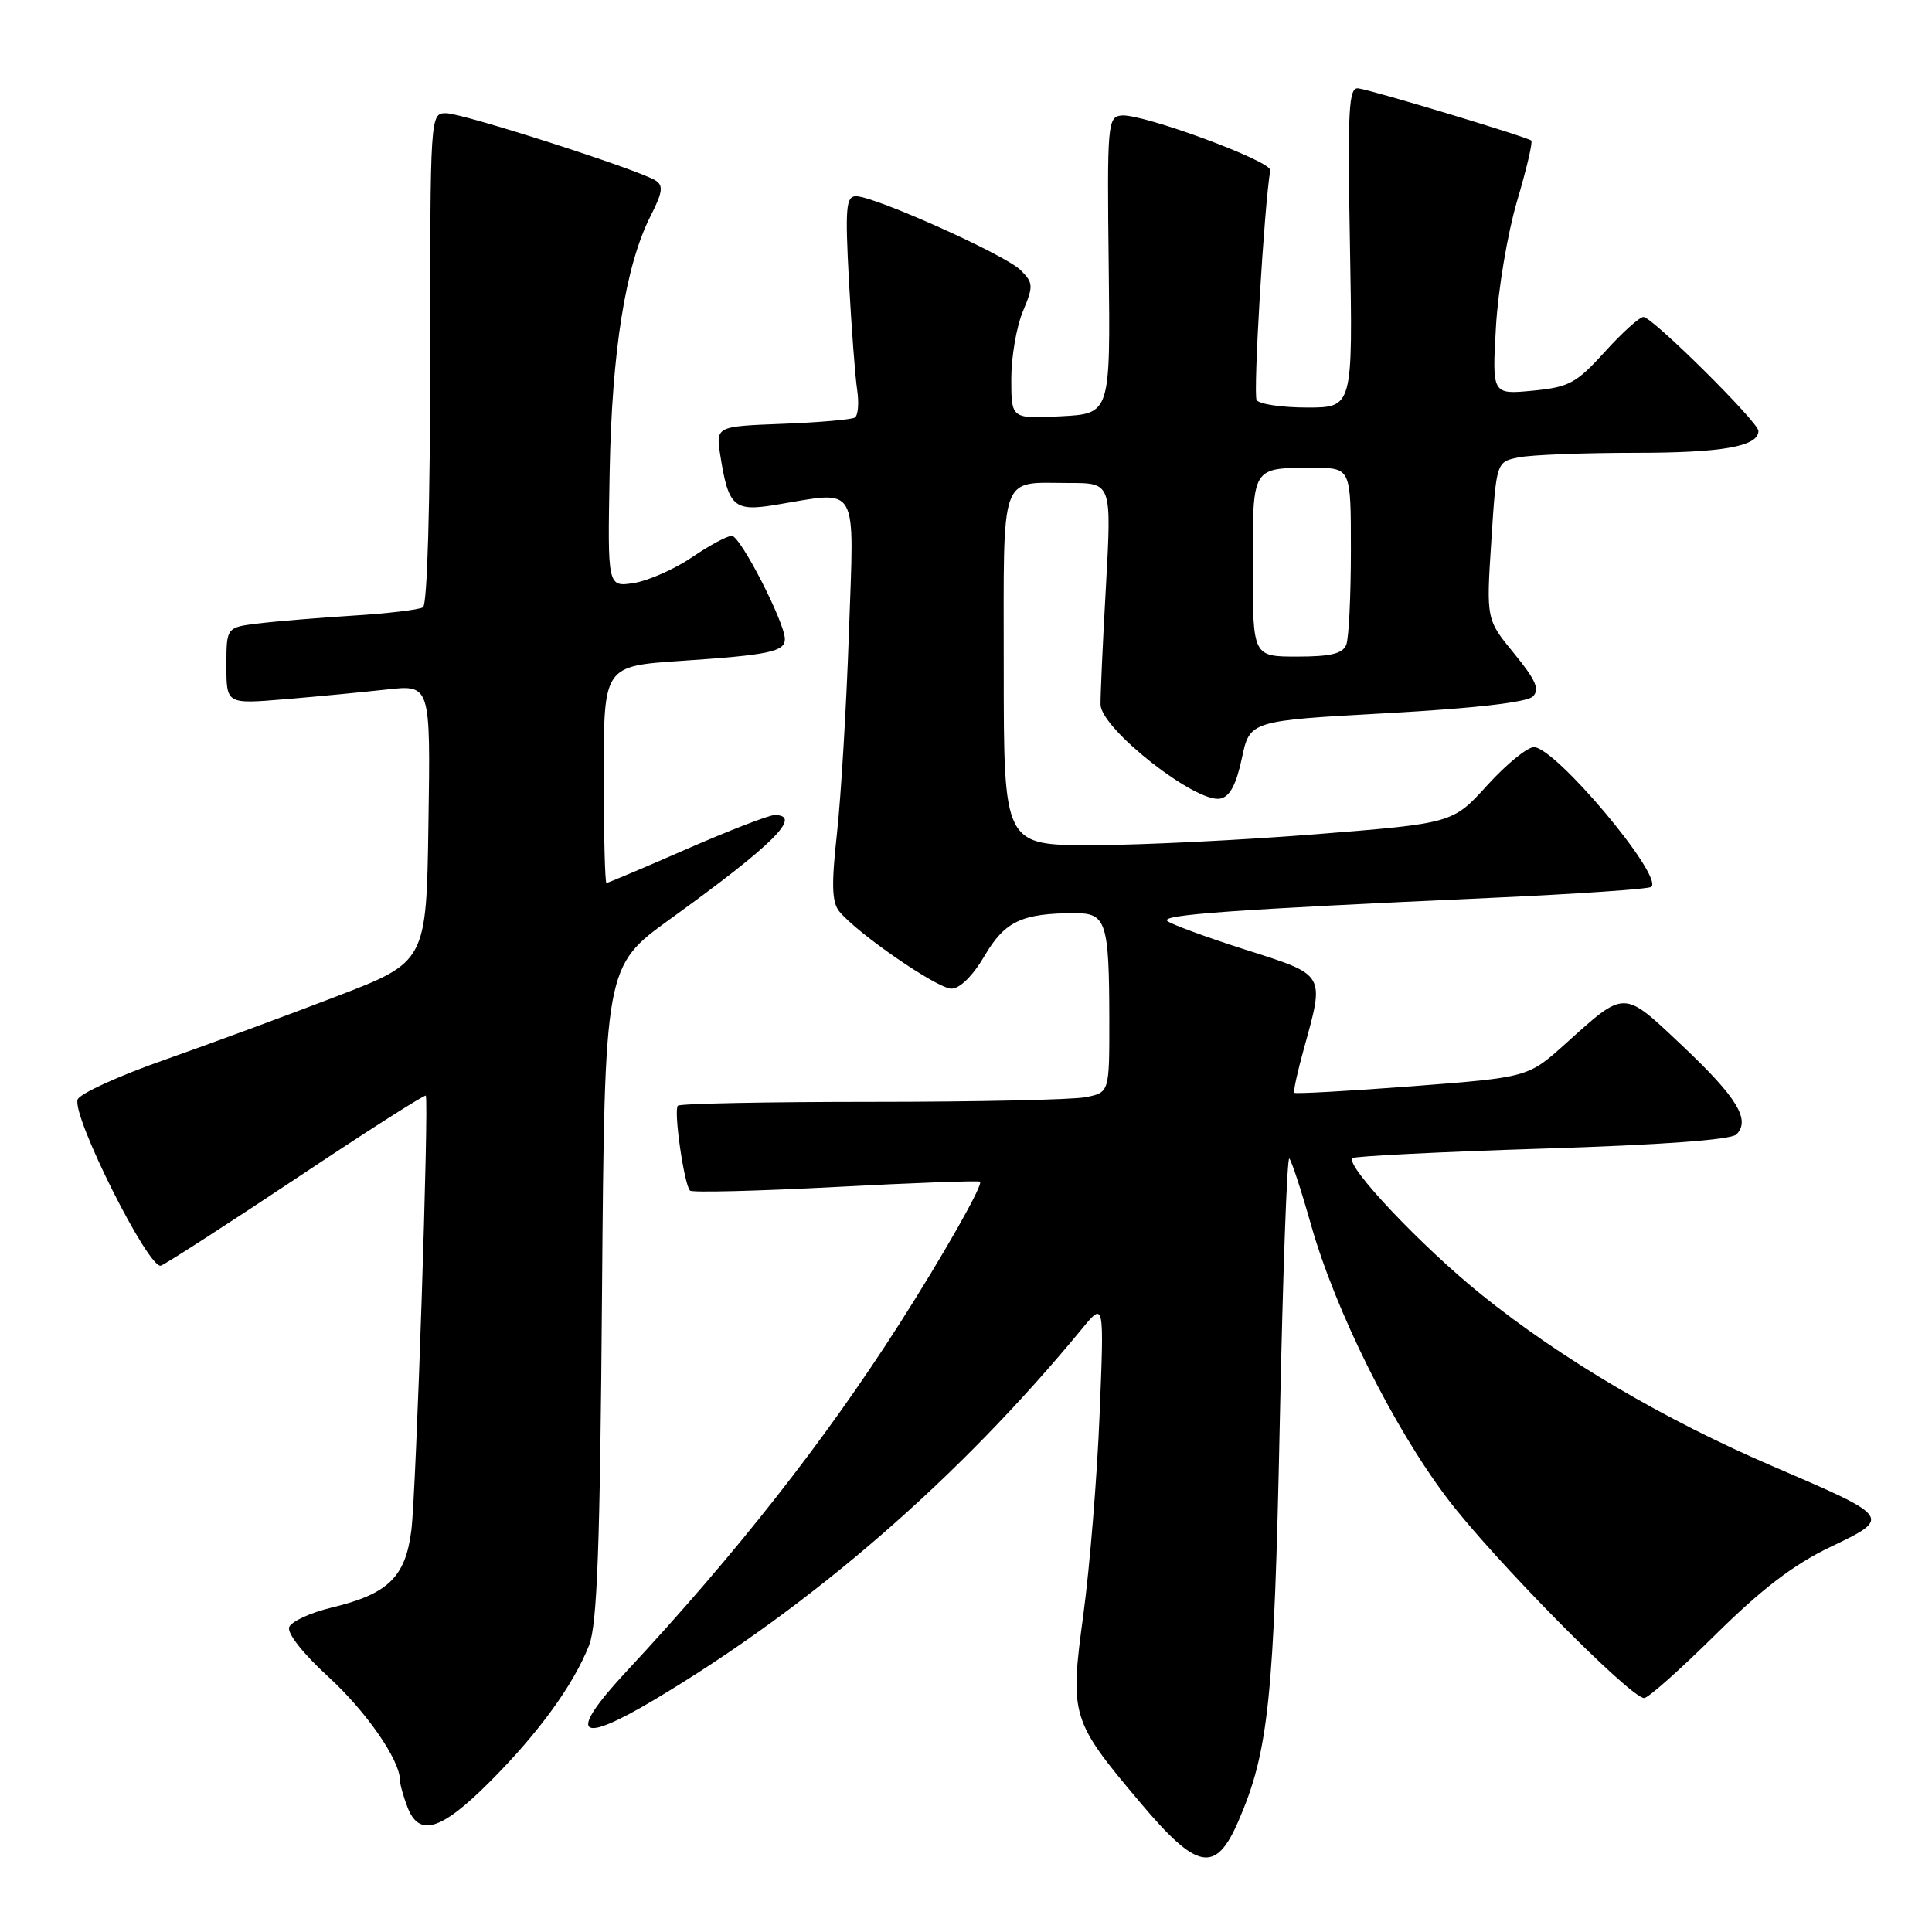 <?xml version="1.0" encoding="UTF-8" standalone="no"?>
<!DOCTYPE svg PUBLIC "-//W3C//DTD SVG 1.1//EN" "http://www.w3.org/Graphics/SVG/1.1/DTD/svg11.dtd" >
<svg xmlns="http://www.w3.org/2000/svg" xmlns:xlink="http://www.w3.org/1999/xlink" version="1.1" viewBox="0 0 256 256">
 <g >
 <path fill="currentColor"
d=" M 164.12 241.25 C 168.11 232.02 168.83 225.05 169.58 188.40 C 169.98 168.91 170.54 153.21 170.84 153.51 C 171.14 153.80 172.43 157.75 173.71 162.27 C 176.96 173.71 184.57 189.01 191.74 198.50 C 197.73 206.44 216.03 225.00 217.86 225.00 C 218.39 225.00 222.64 221.22 227.32 216.59 C 233.44 210.54 237.70 207.29 242.52 204.99 C 250.70 201.08 250.68 201.06 234.96 194.31 C 220.54 188.13 206.94 180.12 196.30 171.55 C 188.32 165.12 178.23 154.44 179.20 153.46 C 179.47 153.20 190.78 152.63 204.33 152.20 C 220.10 151.71 229.37 151.03 230.08 150.32 C 232.00 148.40 230.16 145.40 222.92 138.57 C 215.00 131.10 215.44 131.10 207.41 138.32 C 202.48 142.75 202.48 142.75 187.13 143.93 C 178.68 144.57 171.65 144.96 171.50 144.80 C 171.35 144.63 171.92 142.03 172.76 139.00 C 175.54 128.93 175.73 129.25 165.00 125.83 C 159.78 124.16 155.13 122.45 154.67 122.03 C 153.80 121.21 163.23 120.53 197.40 118.98 C 208.90 118.46 218.54 117.80 218.82 117.51 C 220.36 115.98 206.08 99.00 203.25 99.00 C 202.37 99.00 199.60 101.27 197.08 104.04 C 192.50 109.09 192.50 109.09 174.50 110.53 C 164.60 111.32 151.21 111.98 144.75 111.99 C 133.00 112.00 133.00 112.00 133.00 88.61 C 133.00 62.12 132.33 64.00 141.73 64.00 C 147.30 64.00 147.30 64.00 146.54 77.75 C 146.11 85.31 145.80 92.35 145.83 93.38 C 145.94 96.61 158.47 106.44 161.68 105.82 C 162.95 105.58 163.80 103.99 164.55 100.49 C 165.60 95.50 165.60 95.50 183.75 94.50 C 195.35 93.86 202.34 93.06 203.11 92.29 C 204.05 91.35 203.50 90.10 200.62 86.58 C 196.93 82.08 196.93 82.08 197.61 71.64 C 198.28 61.19 198.28 61.19 201.27 60.60 C 202.91 60.27 209.85 60.00 216.69 60.00 C 228.24 60.00 233.00 59.15 233.00 57.10 C 233.00 55.94 218.93 42.00 217.77 42.00 C 217.25 42.00 214.94 44.08 212.64 46.63 C 208.86 50.79 207.92 51.30 203.08 51.77 C 197.71 52.28 197.71 52.28 198.22 43.33 C 198.50 38.40 199.76 30.91 201.01 26.67 C 202.27 22.43 203.12 18.81 202.90 18.62 C 202.35 18.15 181.87 11.96 180.00 11.71 C 178.70 11.53 178.55 14.29 178.88 32.75 C 179.26 54.00 179.26 54.00 173.19 54.00 C 169.85 54.00 166.84 53.55 166.51 53.01 C 166.02 52.23 167.53 27.02 168.32 22.57 C 168.54 21.36 151.31 15.01 148.59 15.30 C 146.77 15.49 146.69 16.45 146.91 35.16 C 147.14 54.82 147.14 54.82 140.57 55.16 C 134.00 55.50 134.00 55.50 134.00 50.22 C 134.00 47.31 134.69 43.29 135.53 41.28 C 136.95 37.88 136.93 37.48 135.22 35.78 C 133.21 33.77 115.90 26.00 113.43 26.00 C 112.10 26.00 111.97 27.53 112.49 37.25 C 112.83 43.44 113.31 49.93 113.58 51.67 C 113.84 53.42 113.70 55.06 113.27 55.33 C 112.83 55.60 108.50 55.98 103.65 56.16 C 94.84 56.50 94.84 56.50 95.45 60.38 C 96.52 67.15 97.25 67.80 102.70 66.91 C 113.97 65.05 113.18 63.70 112.49 83.75 C 112.16 93.51 111.44 105.49 110.91 110.36 C 110.15 117.25 110.22 119.56 111.22 120.78 C 113.62 123.71 124.21 131.00 126.07 131.00 C 127.19 131.00 128.92 129.29 130.48 126.62 C 133.16 122.06 135.42 121.00 142.51 121.00 C 146.58 121.00 146.97 122.22 146.99 135.12 C 147.00 144.75 147.00 144.75 143.87 145.38 C 142.16 145.72 129.41 146.00 115.54 146.00 C 101.68 146.00 90.10 146.23 89.82 146.51 C 89.23 147.10 90.65 156.98 91.43 157.76 C 91.71 158.04 100.39 157.82 110.72 157.28 C 121.05 156.73 129.66 156.42 129.86 156.58 C 130.31 156.96 125.00 166.31 119.13 175.50 C 109.23 190.98 97.53 205.87 83.00 221.48 C 75.10 229.97 76.50 231.32 86.80 225.17 C 107.65 212.72 127.13 195.80 143.43 176.00 C 146.31 172.50 146.31 172.50 145.70 187.50 C 145.37 195.75 144.40 207.62 143.56 213.87 C 141.73 227.39 141.89 227.94 151.11 238.88 C 158.67 247.86 161.08 248.30 164.12 241.25 Z  M 64.85 236.15 C 71.35 229.65 75.98 223.28 78.06 218.00 C 79.13 215.27 79.51 204.93 79.77 171.28 C 80.12 128.05 80.12 128.05 88.80 121.78 C 102.49 111.90 106.41 108.00 102.64 108.00 C 101.90 108.00 96.66 110.03 91.00 112.50 C 85.34 114.98 80.55 117.00 80.36 117.00 C 80.16 117.00 80.00 110.53 80.00 102.63 C 80.00 88.26 80.00 88.26 90.25 87.57 C 101.90 86.79 104.00 86.35 104.00 84.68 C 104.00 82.49 98.10 71.00 96.97 71.00 C 96.36 71.00 93.98 72.28 91.68 73.85 C 89.38 75.41 85.92 76.94 84.00 77.25 C 80.50 77.79 80.50 77.79 80.78 62.65 C 81.07 46.50 82.88 35.16 86.21 28.61 C 87.81 25.46 87.93 24.57 86.84 23.90 C 84.47 22.44 61.31 15.00 59.12 15.00 C 57.00 15.00 57.00 15.06 57.00 47.44 C 57.00 66.82 56.62 80.12 56.05 80.47 C 55.53 80.79 51.37 81.29 46.80 81.57 C 42.24 81.86 36.59 82.32 34.25 82.61 C 30.00 83.12 30.00 83.12 30.00 88.21 C 30.00 93.30 30.00 93.30 37.75 92.65 C 42.01 92.30 48.10 91.71 51.27 91.36 C 57.05 90.72 57.05 90.72 56.77 109.09 C 56.50 127.46 56.50 127.46 44.50 132.06 C 37.90 134.60 27.62 138.38 21.67 140.48 C 15.71 142.57 10.59 144.91 10.29 145.68 C 9.47 147.83 19.74 168.31 21.33 167.70 C 22.06 167.42 30.19 162.17 39.42 156.03 C 48.64 149.88 56.29 145.00 56.42 145.18 C 56.86 145.80 55.15 197.57 54.51 202.73 C 53.74 208.98 51.43 211.22 43.91 213.02 C 41.13 213.69 38.61 214.85 38.32 215.60 C 38.02 216.40 40.14 219.10 43.46 222.14 C 48.52 226.76 53.00 233.22 53.00 235.90 C 53.00 236.43 53.44 238.02 53.98 239.43 C 55.51 243.46 58.42 242.58 64.85 236.15 Z  M 166.00 75.11 C 166.00 61.67 165.80 62.00 174.08 62.00 C 179.00 62.00 179.00 62.00 179.00 72.92 C 179.00 78.92 178.73 84.55 178.39 85.42 C 177.93 86.61 176.34 87.00 171.89 87.00 C 166.00 87.00 166.00 87.00 166.00 75.11 Z "/>
</g>
</svg>